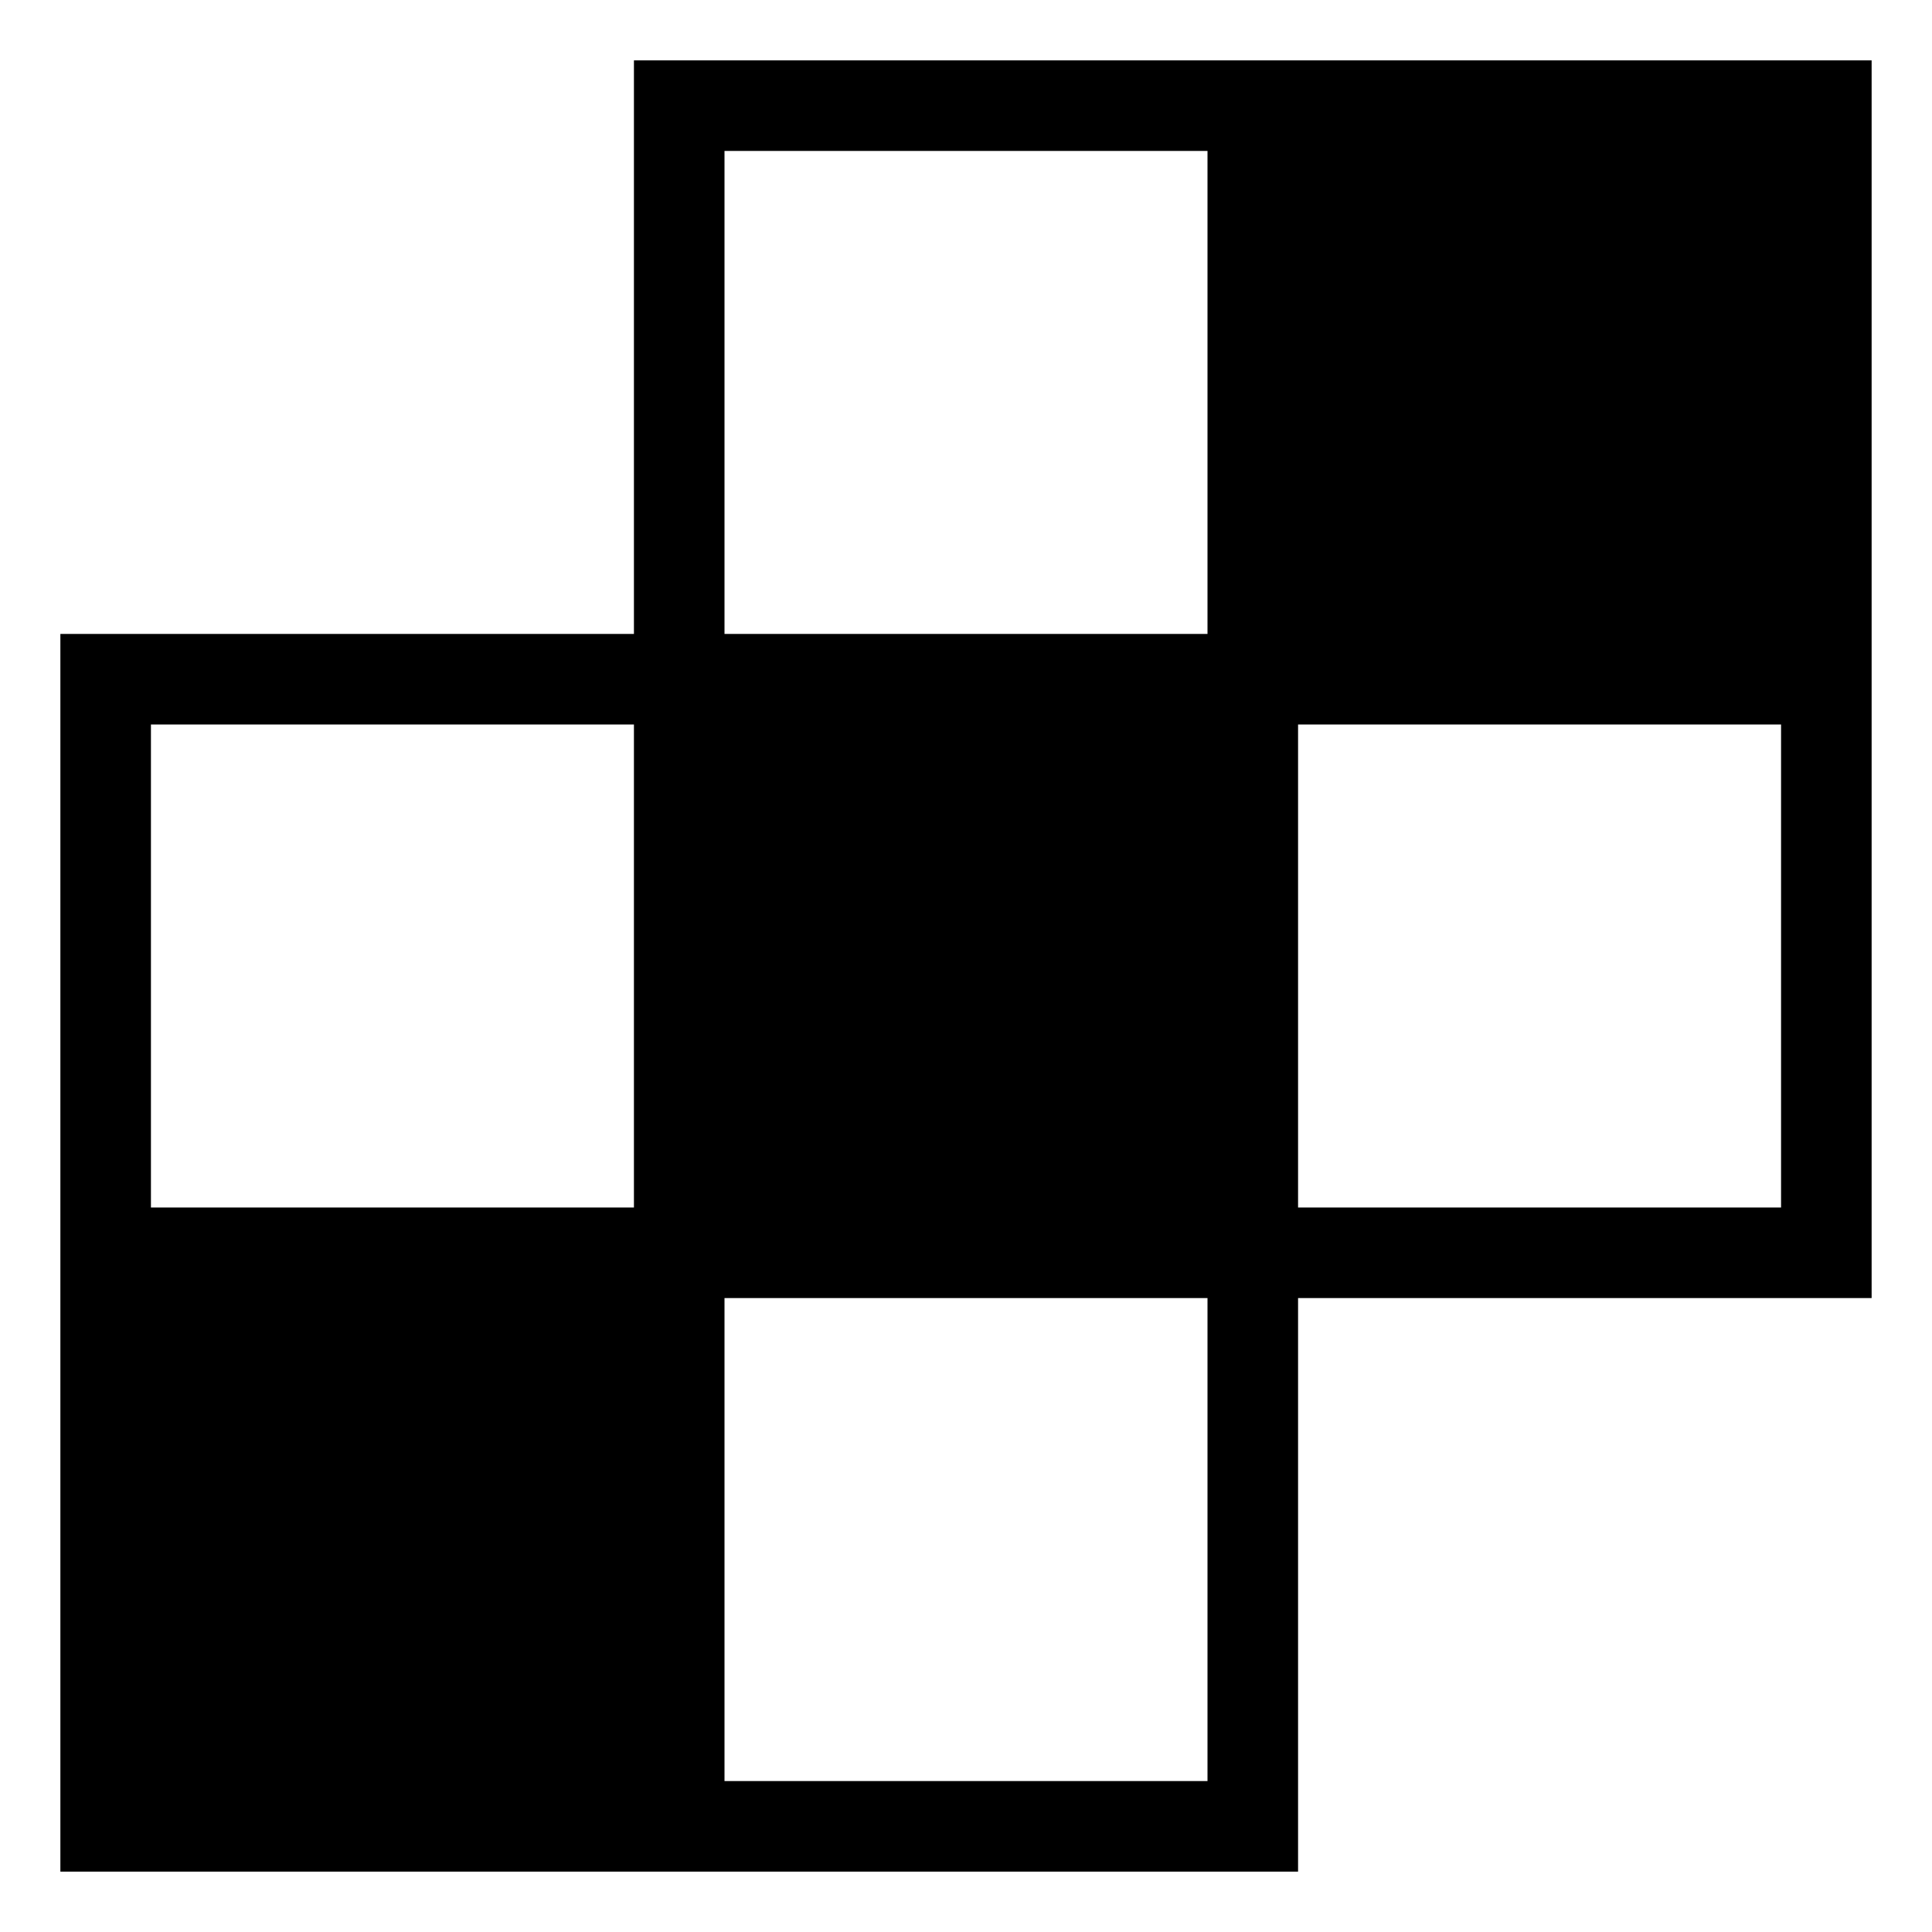 <svg xmlns="http://www.w3.org/2000/svg" width="64" height="64" viewBox="0 0 64 64">
  <title>sendgrid</title>
  <path d="M21,21V2H62V43H43V62H2V21Zm0,3H5V40H21Zm19-3H24V5H40Zm0,38H24V43H40ZM59,40H43V24H59Z" fill-rule="evenodd"/>
</svg>
